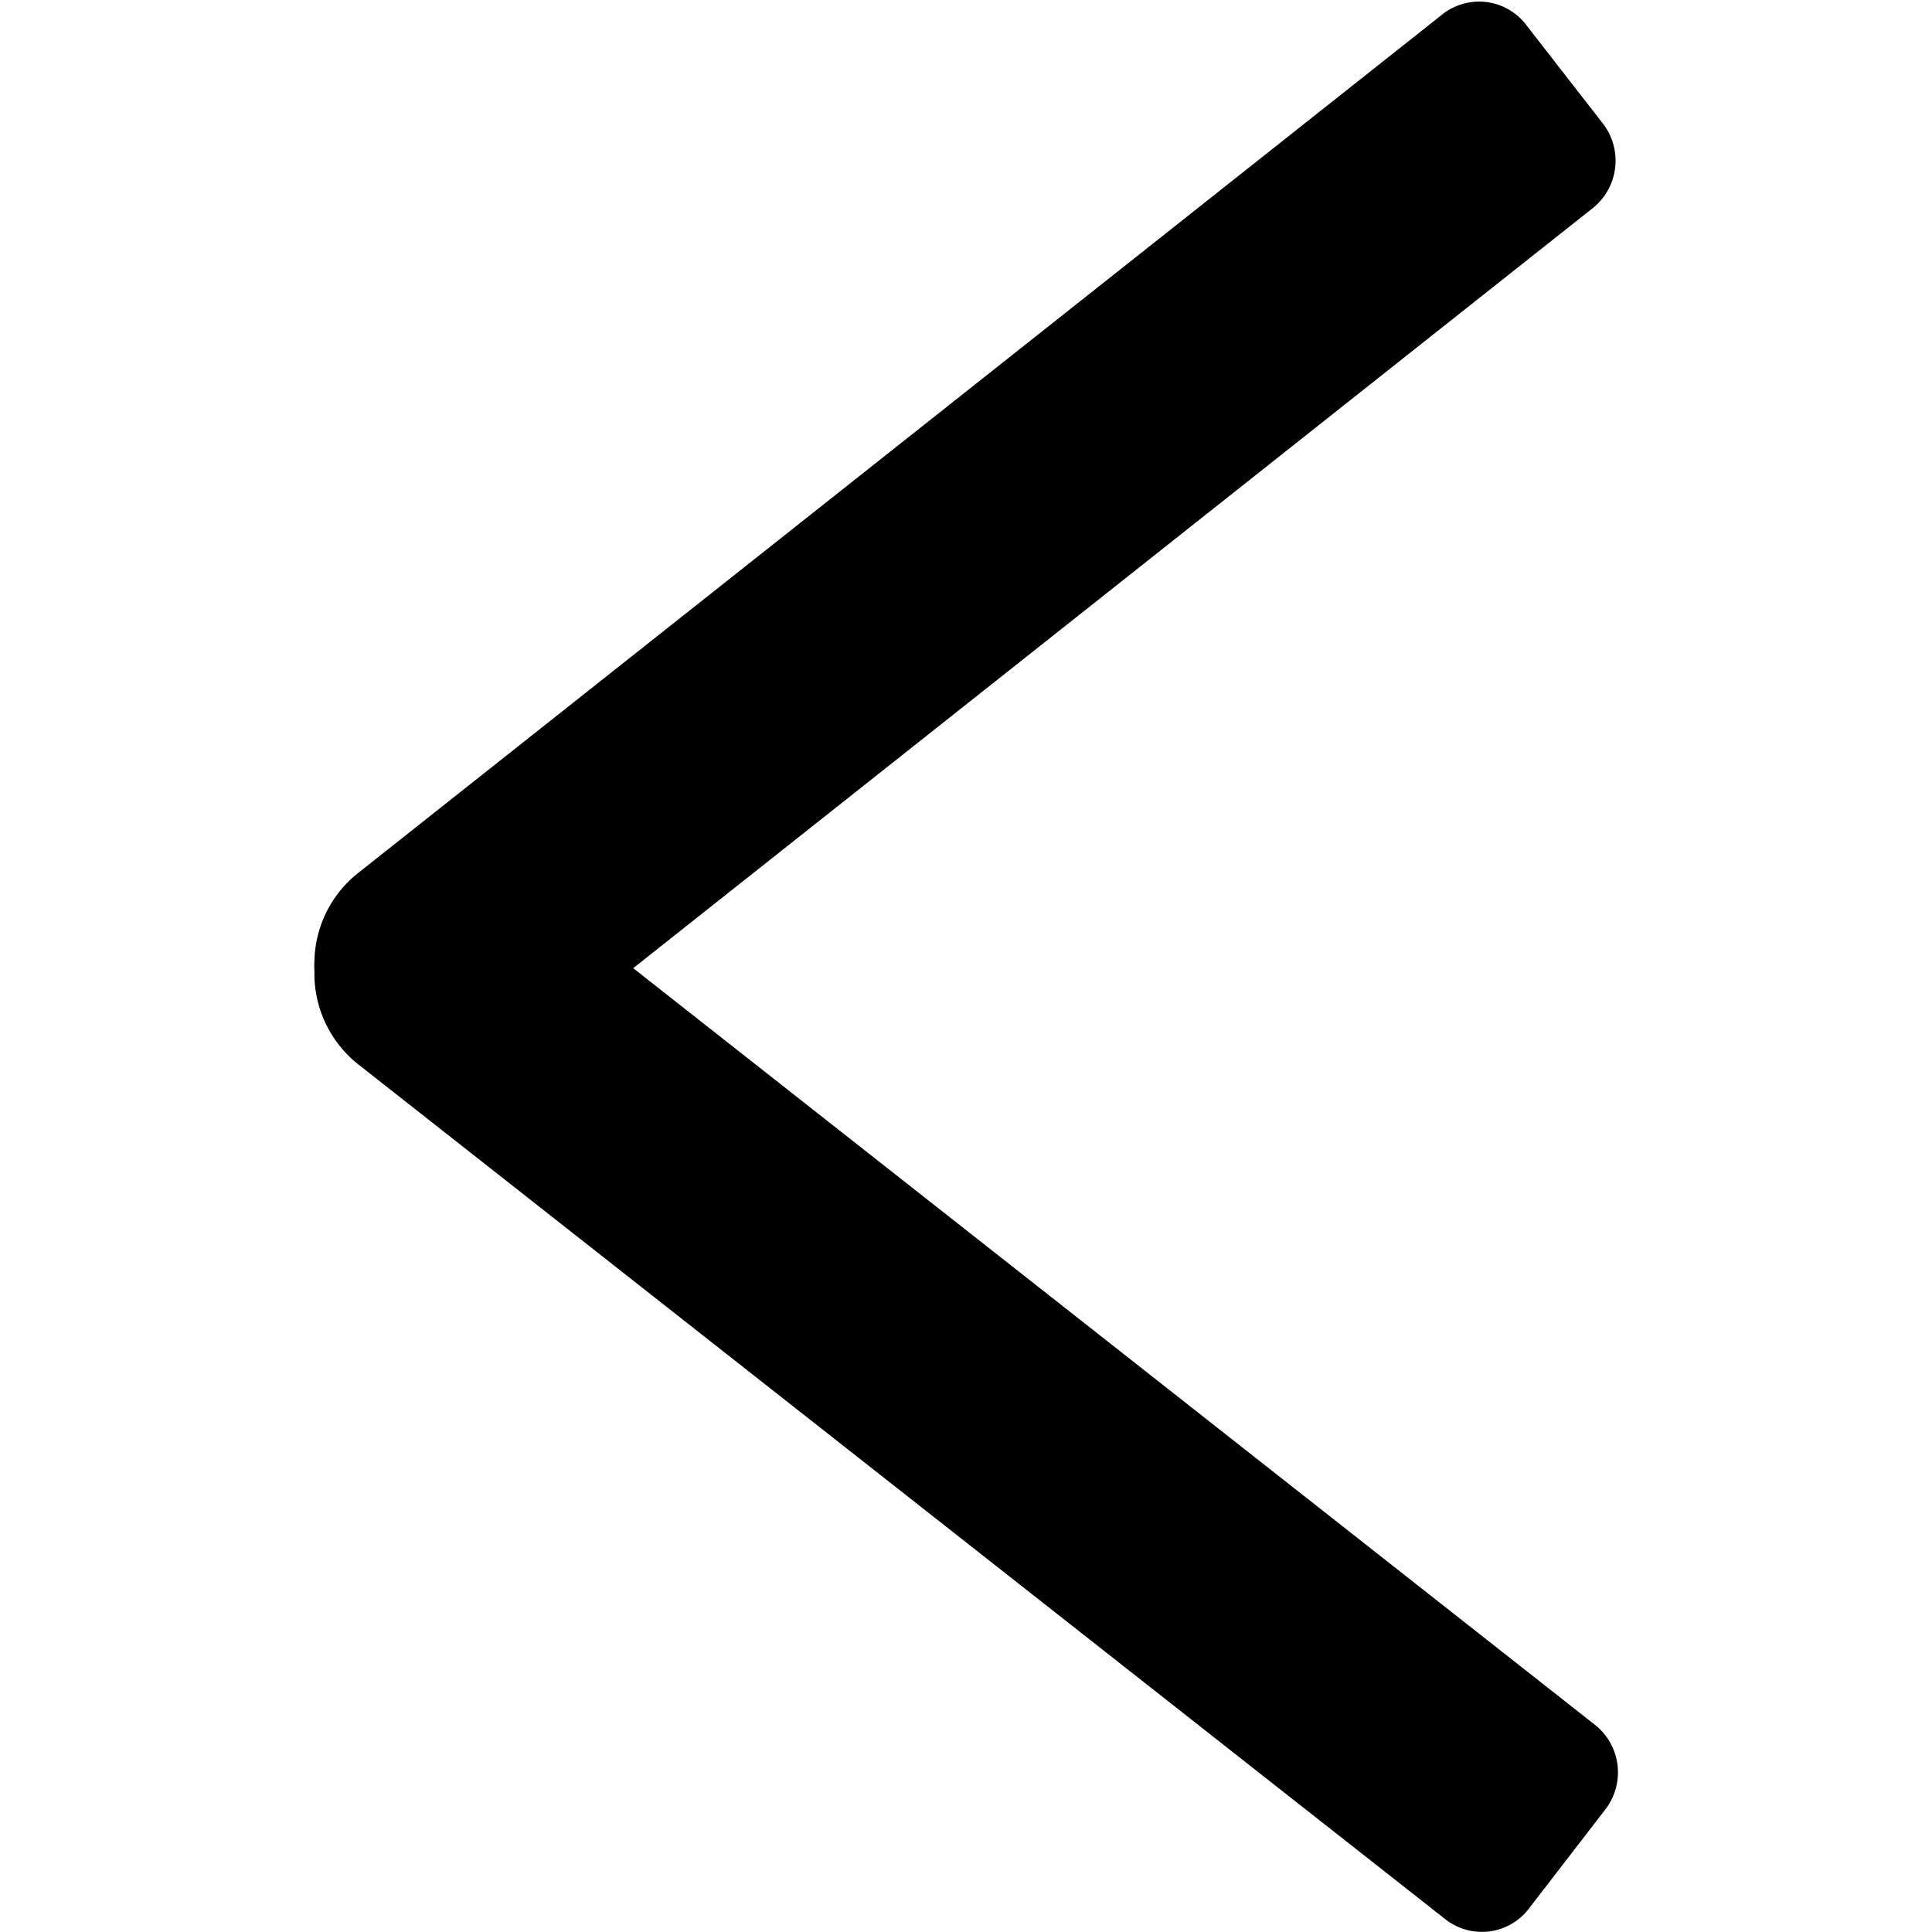 <svg xmlns="http://www.w3.org/2000/svg" width="1em" height="1em" viewBox="0 0 27 40"> <path d="M1205.49,840.267l-19.88,15.747,19.93,15.68a1.257,1.257,0,0,1,.18,1.759l-1.55,2.011a1.225,1.225,0,0,1-1.73.253L1179.91,858a2.4,2.4,0,0,1-.9-1.8v-0.128a1.689,1.689,0,0,1,0-.225,2.389,2.389,0,0,1,.9-1.8l22.47-17.794a1.227,1.227,0,0,1,1.73.247l1.56,2.006A1.258,1.258,0,0,1,1205.49,840.267Z" transform="translate(-1179 -835.969)"/> </svg> 